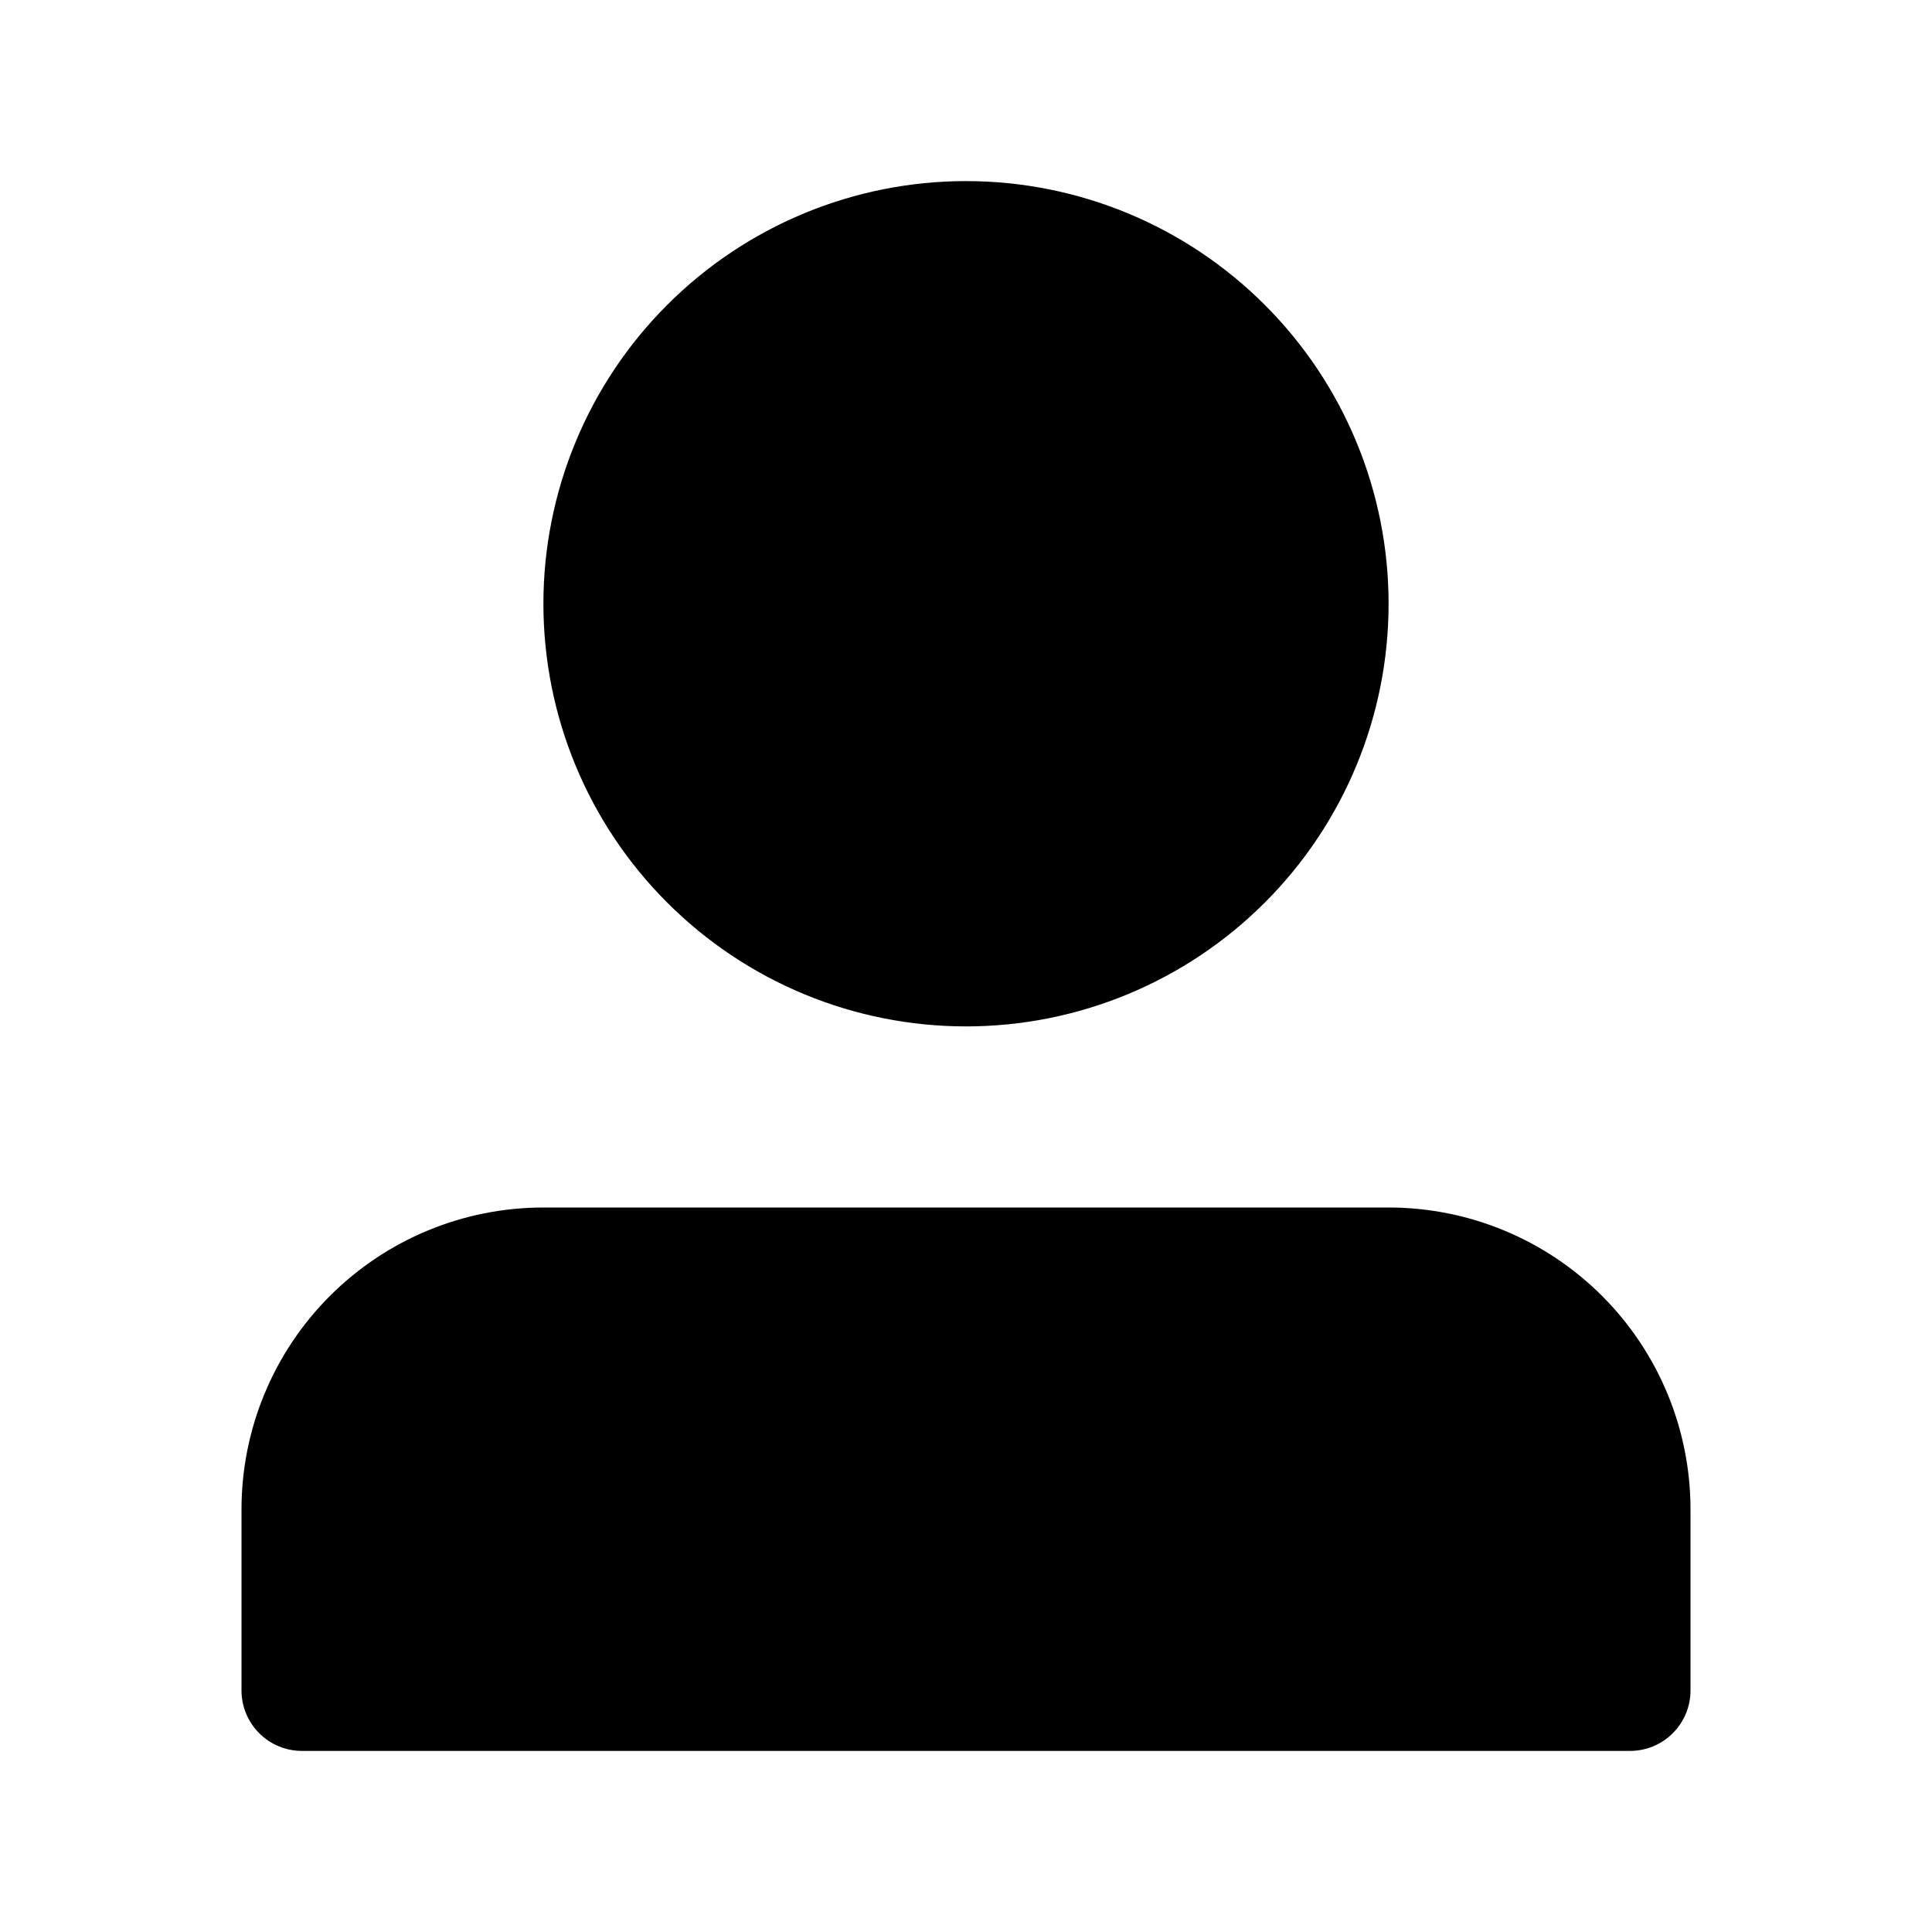 <svg width="30" height="30" viewBox="0 0 30 30" fill="none" xmlns="http://www.w3.org/2000/svg">
<path d="M8.438 9.375C8.438 11.116 9.129 12.785 10.36 14.015C11.59 15.246 13.259 15.938 15 15.938C16.741 15.938 18.41 15.246 19.64 14.015C20.871 12.785 21.562 11.116 21.562 9.375C21.562 7.635 20.871 5.965 19.64 4.735C18.41 3.504 16.741 2.812 15 2.812C13.259 2.812 11.59 3.504 10.36 4.735C9.129 5.965 8.438 7.635 8.438 9.375ZM24.375 27.188H4.688C4.439 27.188 4.2 27.089 4.025 26.913C3.849 26.737 3.75 26.499 3.75 26.25V23.438C3.75 22.194 4.244 21.002 5.123 20.123C6.002 19.244 7.194 18.75 8.438 18.75H21.562C22.806 18.75 23.998 19.244 24.877 20.123C25.756 21.002 26.25 22.194 26.25 23.438V26.25C26.25 26.499 26.151 26.737 25.975 26.913C25.8 27.089 25.561 27.188 25.312 27.188H24.375Z" fill="black"/>
</svg>
